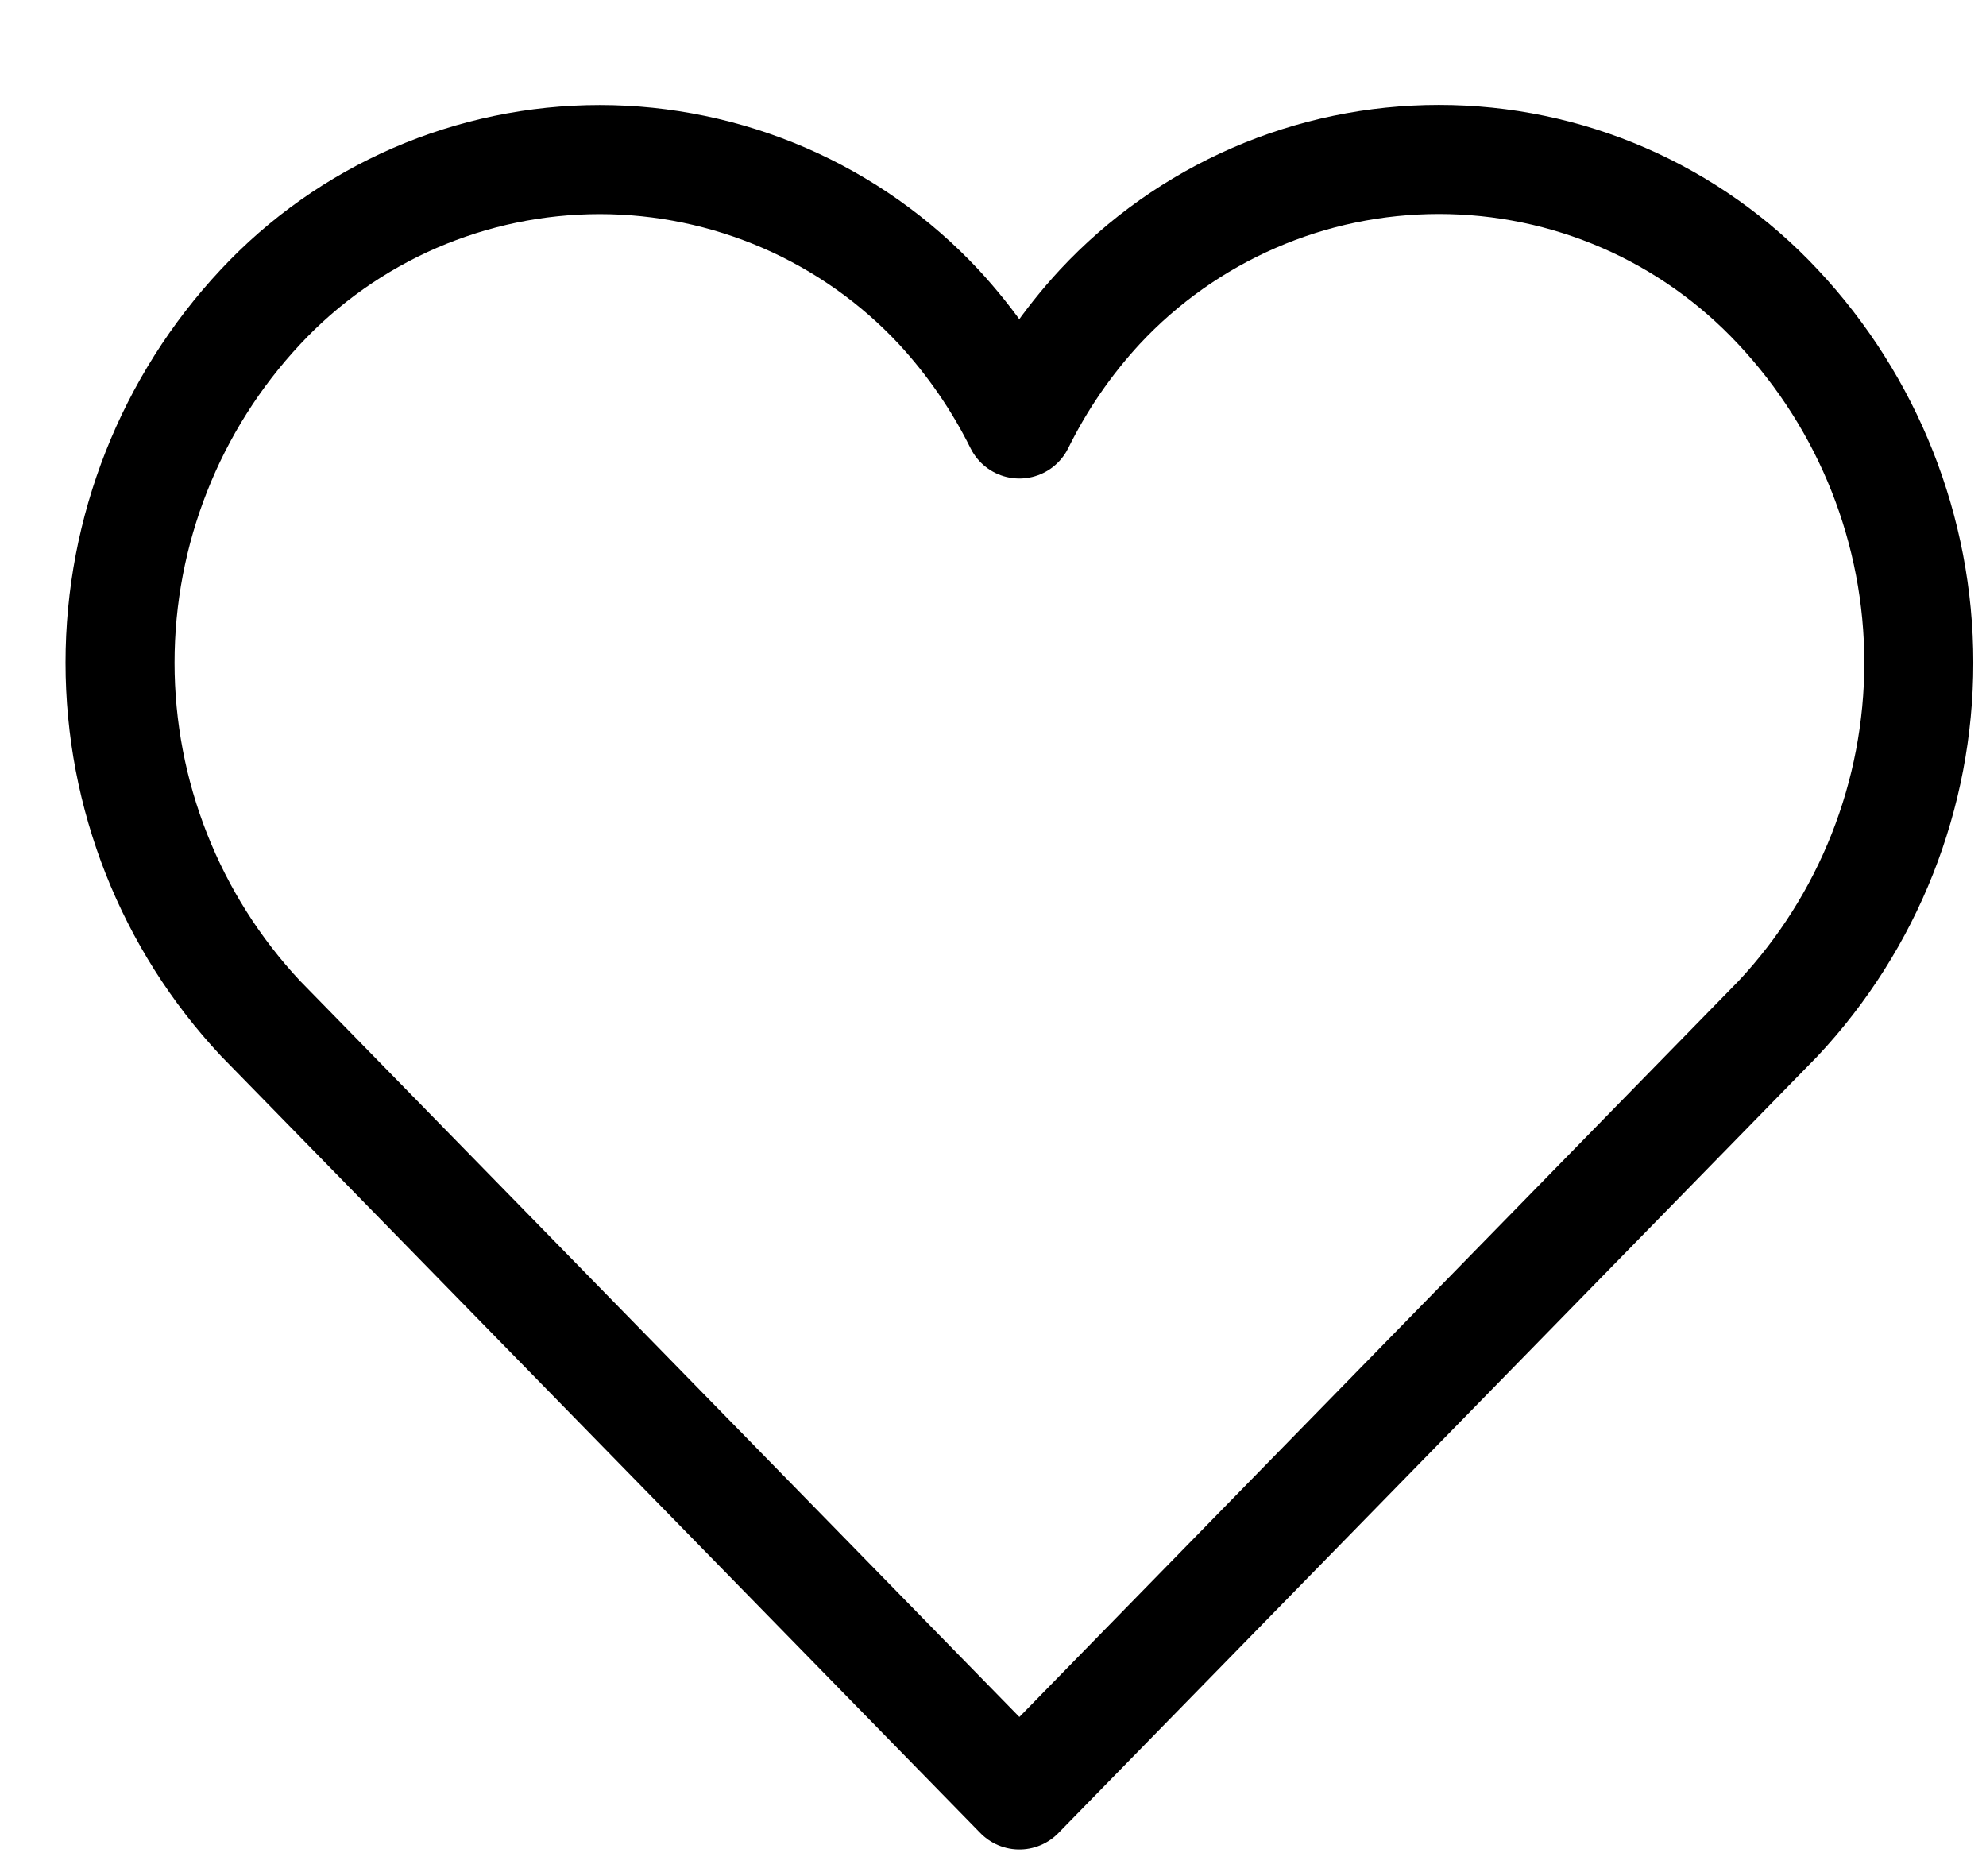<svg width="18" height="17" viewBox="0 0 18 17" fill="none" xmlns="http://www.w3.org/2000/svg">
<path d="M16.115 2.781C15.721 2.359 15.246 2.023 14.717 1.793C14.188 1.563 13.618 1.445 13.041 1.445C12.465 1.445 11.894 1.563 11.366 1.793C10.837 2.023 10.361 2.359 9.968 2.781C9.675 3.098 9.43 3.455 9.239 3.842C9.047 3.455 8.801 3.098 8.508 2.781C8.115 2.36 7.639 2.024 7.11 1.794C6.581 1.565 6.011 1.446 5.435 1.446C4.858 1.446 4.288 1.565 3.759 1.794C3.23 2.024 2.754 2.36 2.361 2.781C1.543 3.655 1.088 4.808 1.088 6.005C1.088 7.202 1.543 8.354 2.361 9.228L9.239 16.265L16.115 9.23C16.934 8.356 17.391 7.203 17.391 6.005C17.391 4.807 16.934 3.655 16.115 2.781Z" stroke="black" stroke-width="0.988" stroke-linecap="round" stroke-linejoin="round"/>
</svg>
